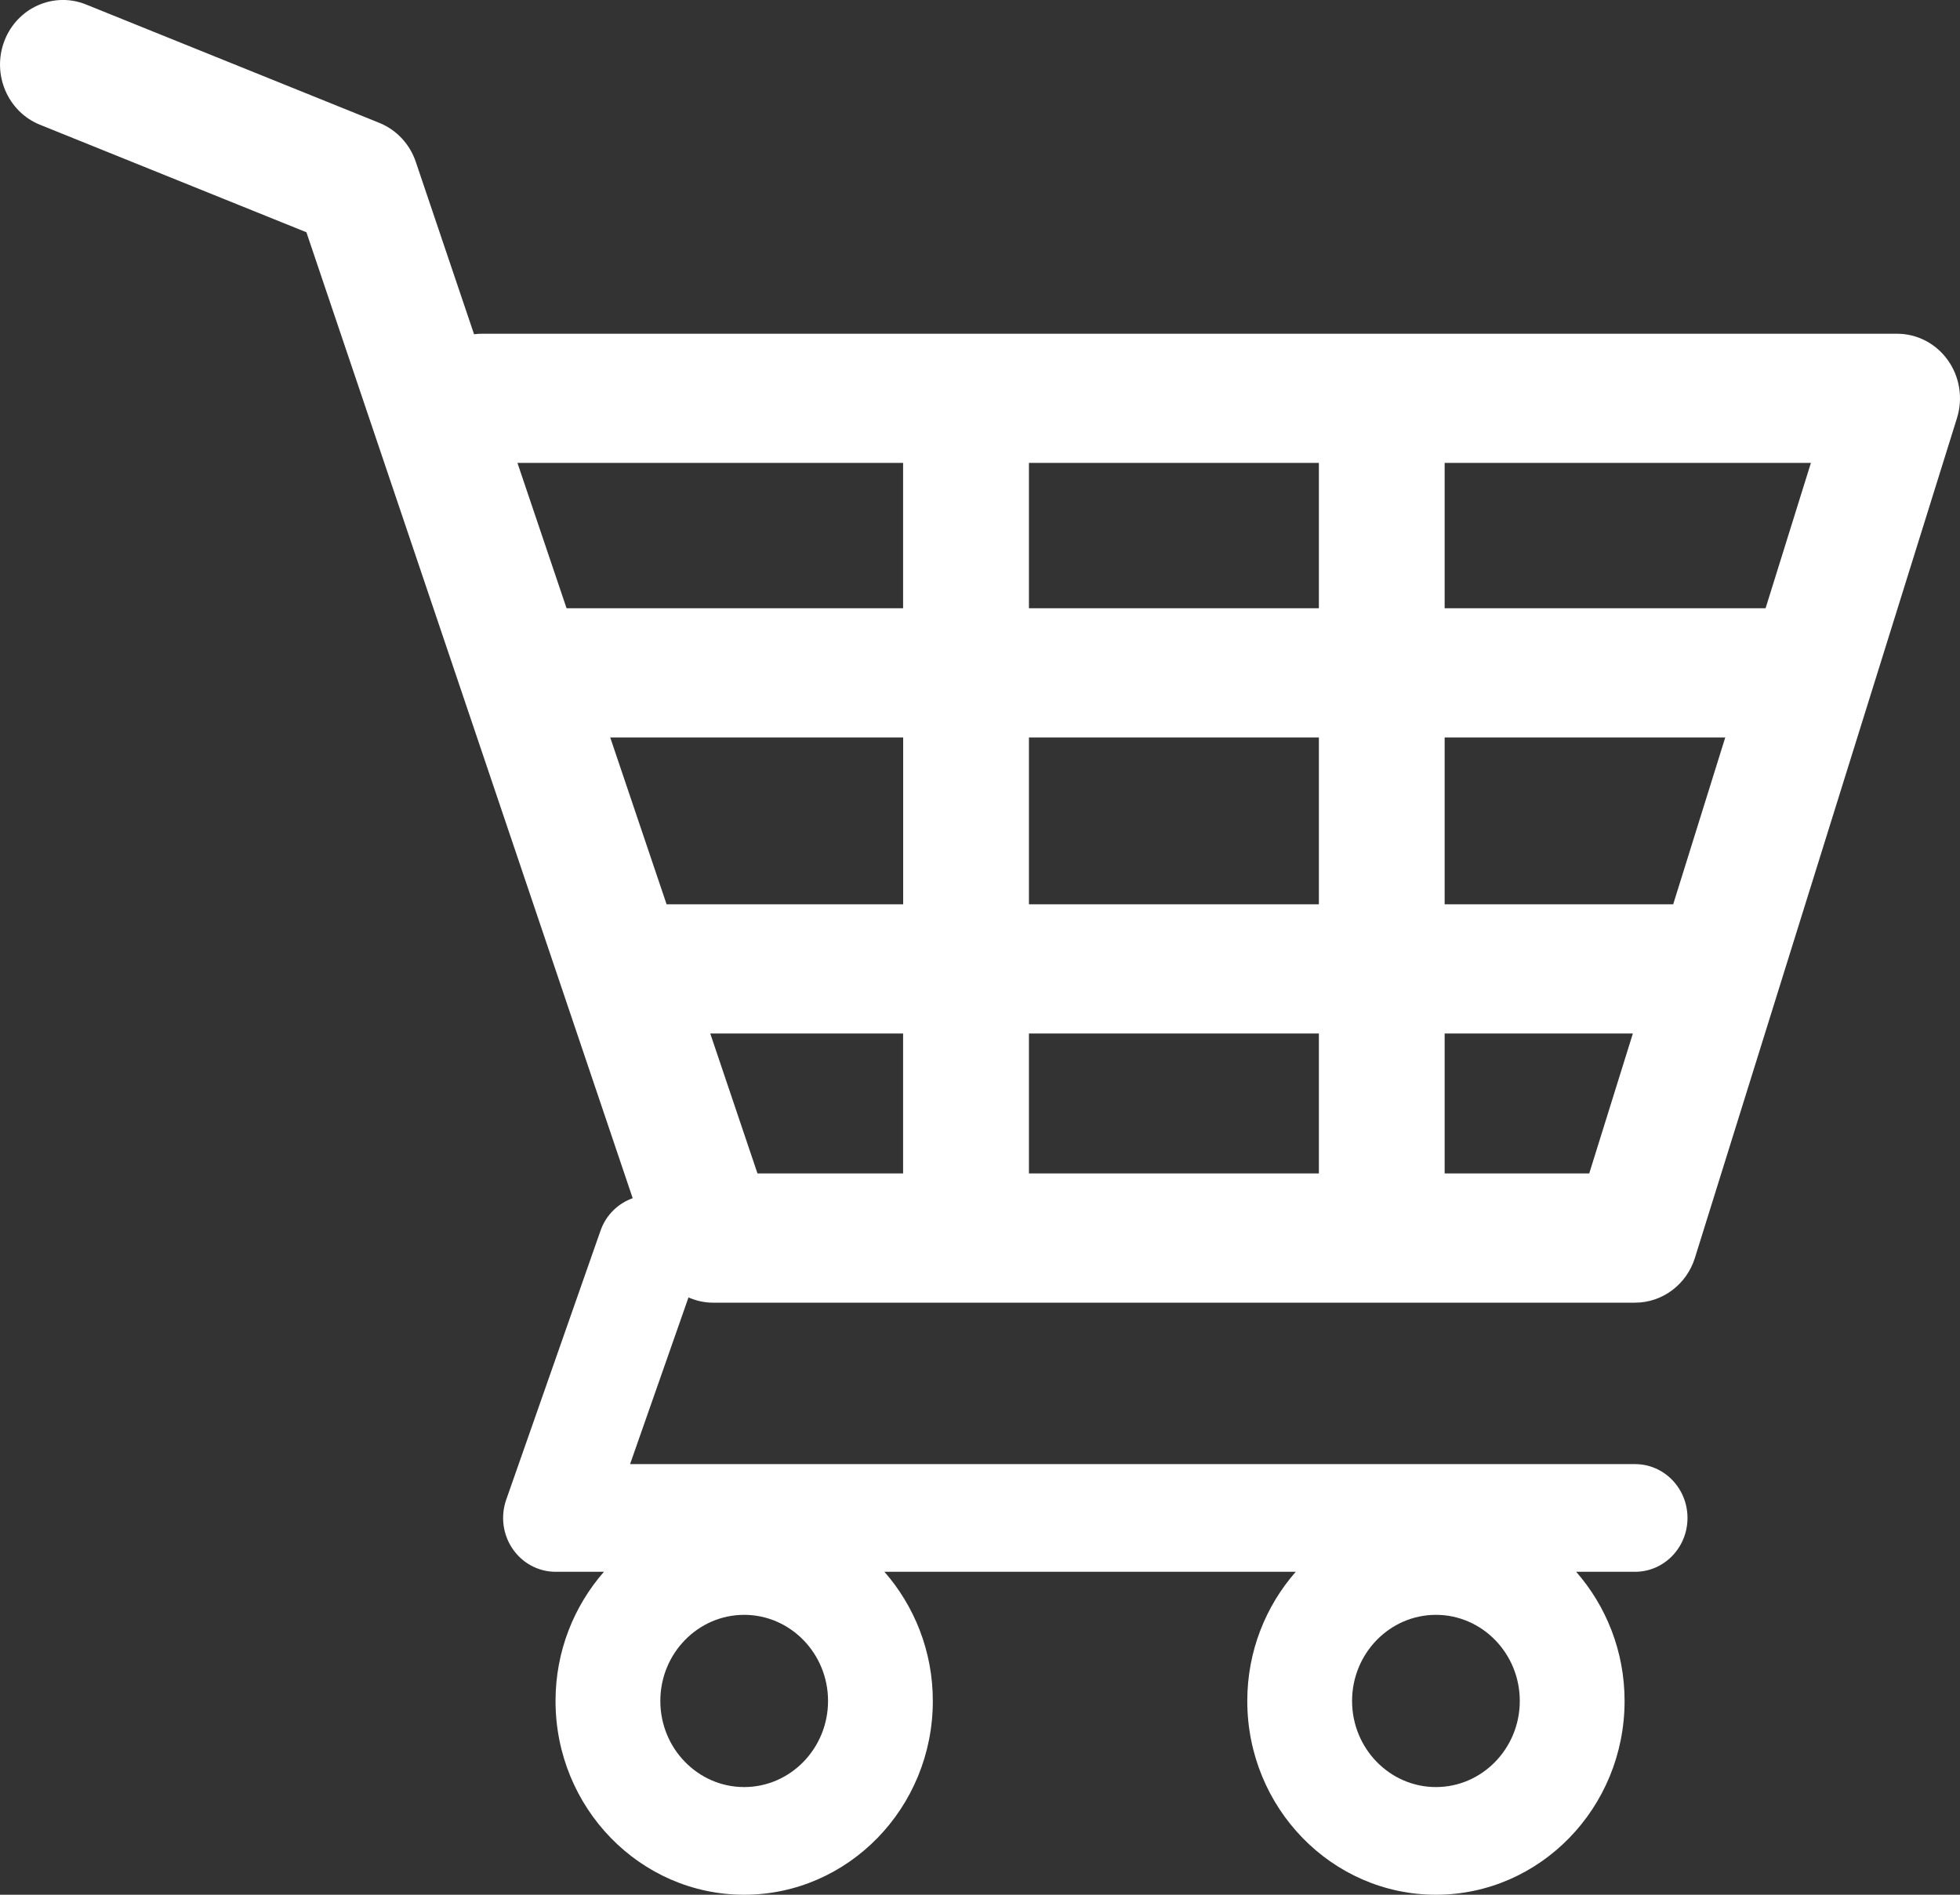 <svg width="30" height="29" viewBox="0 0 30 29" fill="none" xmlns="http://www.w3.org/2000/svg">
<rect x="0" y="0" width="30" height="29" fill="#333333" stroke="none"/>
<path d="M29.815 5.514C29.634 5.259 29.345 5.108 29.038 5.108H7.38C7.338 5.108 7.296 5.11 7.256 5.116L6.364 2.477C6.272 2.204 6.068 1.987 5.807 1.881L1.315 0.068C0.82 -0.131 0.261 0.119 0.067 0.627C-0.127 1.135 0.116 1.709 0.611 1.909L4.69 3.555L9.684 18.339C9.464 18.418 9.277 18.592 9.192 18.835L7.748 22.954C7.66 23.206 7.696 23.487 7.847 23.707C7.997 23.926 8.242 24.057 8.503 24.057H9.244C8.785 24.582 8.503 25.274 8.503 26.034C8.503 27.67 9.798 29 11.39 29C12.983 29 14.278 27.67 14.278 26.034C14.278 25.274 13.996 24.582 13.537 24.057H19.833C19.373 24.582 19.091 25.274 19.091 26.034C19.091 27.67 20.386 29 21.979 29C23.571 29 24.866 27.67 24.866 26.034C24.866 25.274 24.584 24.582 24.125 24.057H25.027C25.47 24.057 25.829 23.688 25.829 23.233C25.829 22.778 25.47 22.409 25.027 22.409H9.644L10.538 19.858C10.654 19.908 10.779 19.938 10.909 19.938H25.027C25.445 19.938 25.816 19.66 25.943 19.251L29.954 6.398C30.048 6.097 29.996 5.769 29.815 5.514ZM11.39 27.352C10.683 27.352 10.107 26.761 10.107 26.034C10.107 25.307 10.683 24.716 11.39 24.716C12.098 24.716 12.674 25.307 12.674 26.034C12.674 26.761 12.098 27.352 11.39 27.352ZM21.979 27.352C21.271 27.352 20.695 26.761 20.695 26.034C20.695 25.307 21.271 24.716 21.979 24.716C22.686 24.716 23.262 25.307 23.262 26.034C23.262 26.761 22.686 27.352 21.979 27.352ZM27.024 9.31H22.112V7.085H27.718L27.024 9.31ZM25.61 13.841H22.112V11.287H26.407L25.61 13.841ZM15.749 13.841V11.287H20.187V13.841H15.749ZM20.187 15.818V17.96H15.749V15.818H20.187ZM9.34 11.287H13.824V13.841H10.203L9.34 11.287ZM15.749 9.31V7.085H20.187V9.31H15.749ZM13.823 7.085V9.31H8.672L7.92 7.085H13.823ZM10.871 15.818H13.823V17.96H11.594L10.871 15.818ZM22.112 17.96V15.818H24.993L24.325 17.96H22.112Z" fill="white"/>
</svg>
